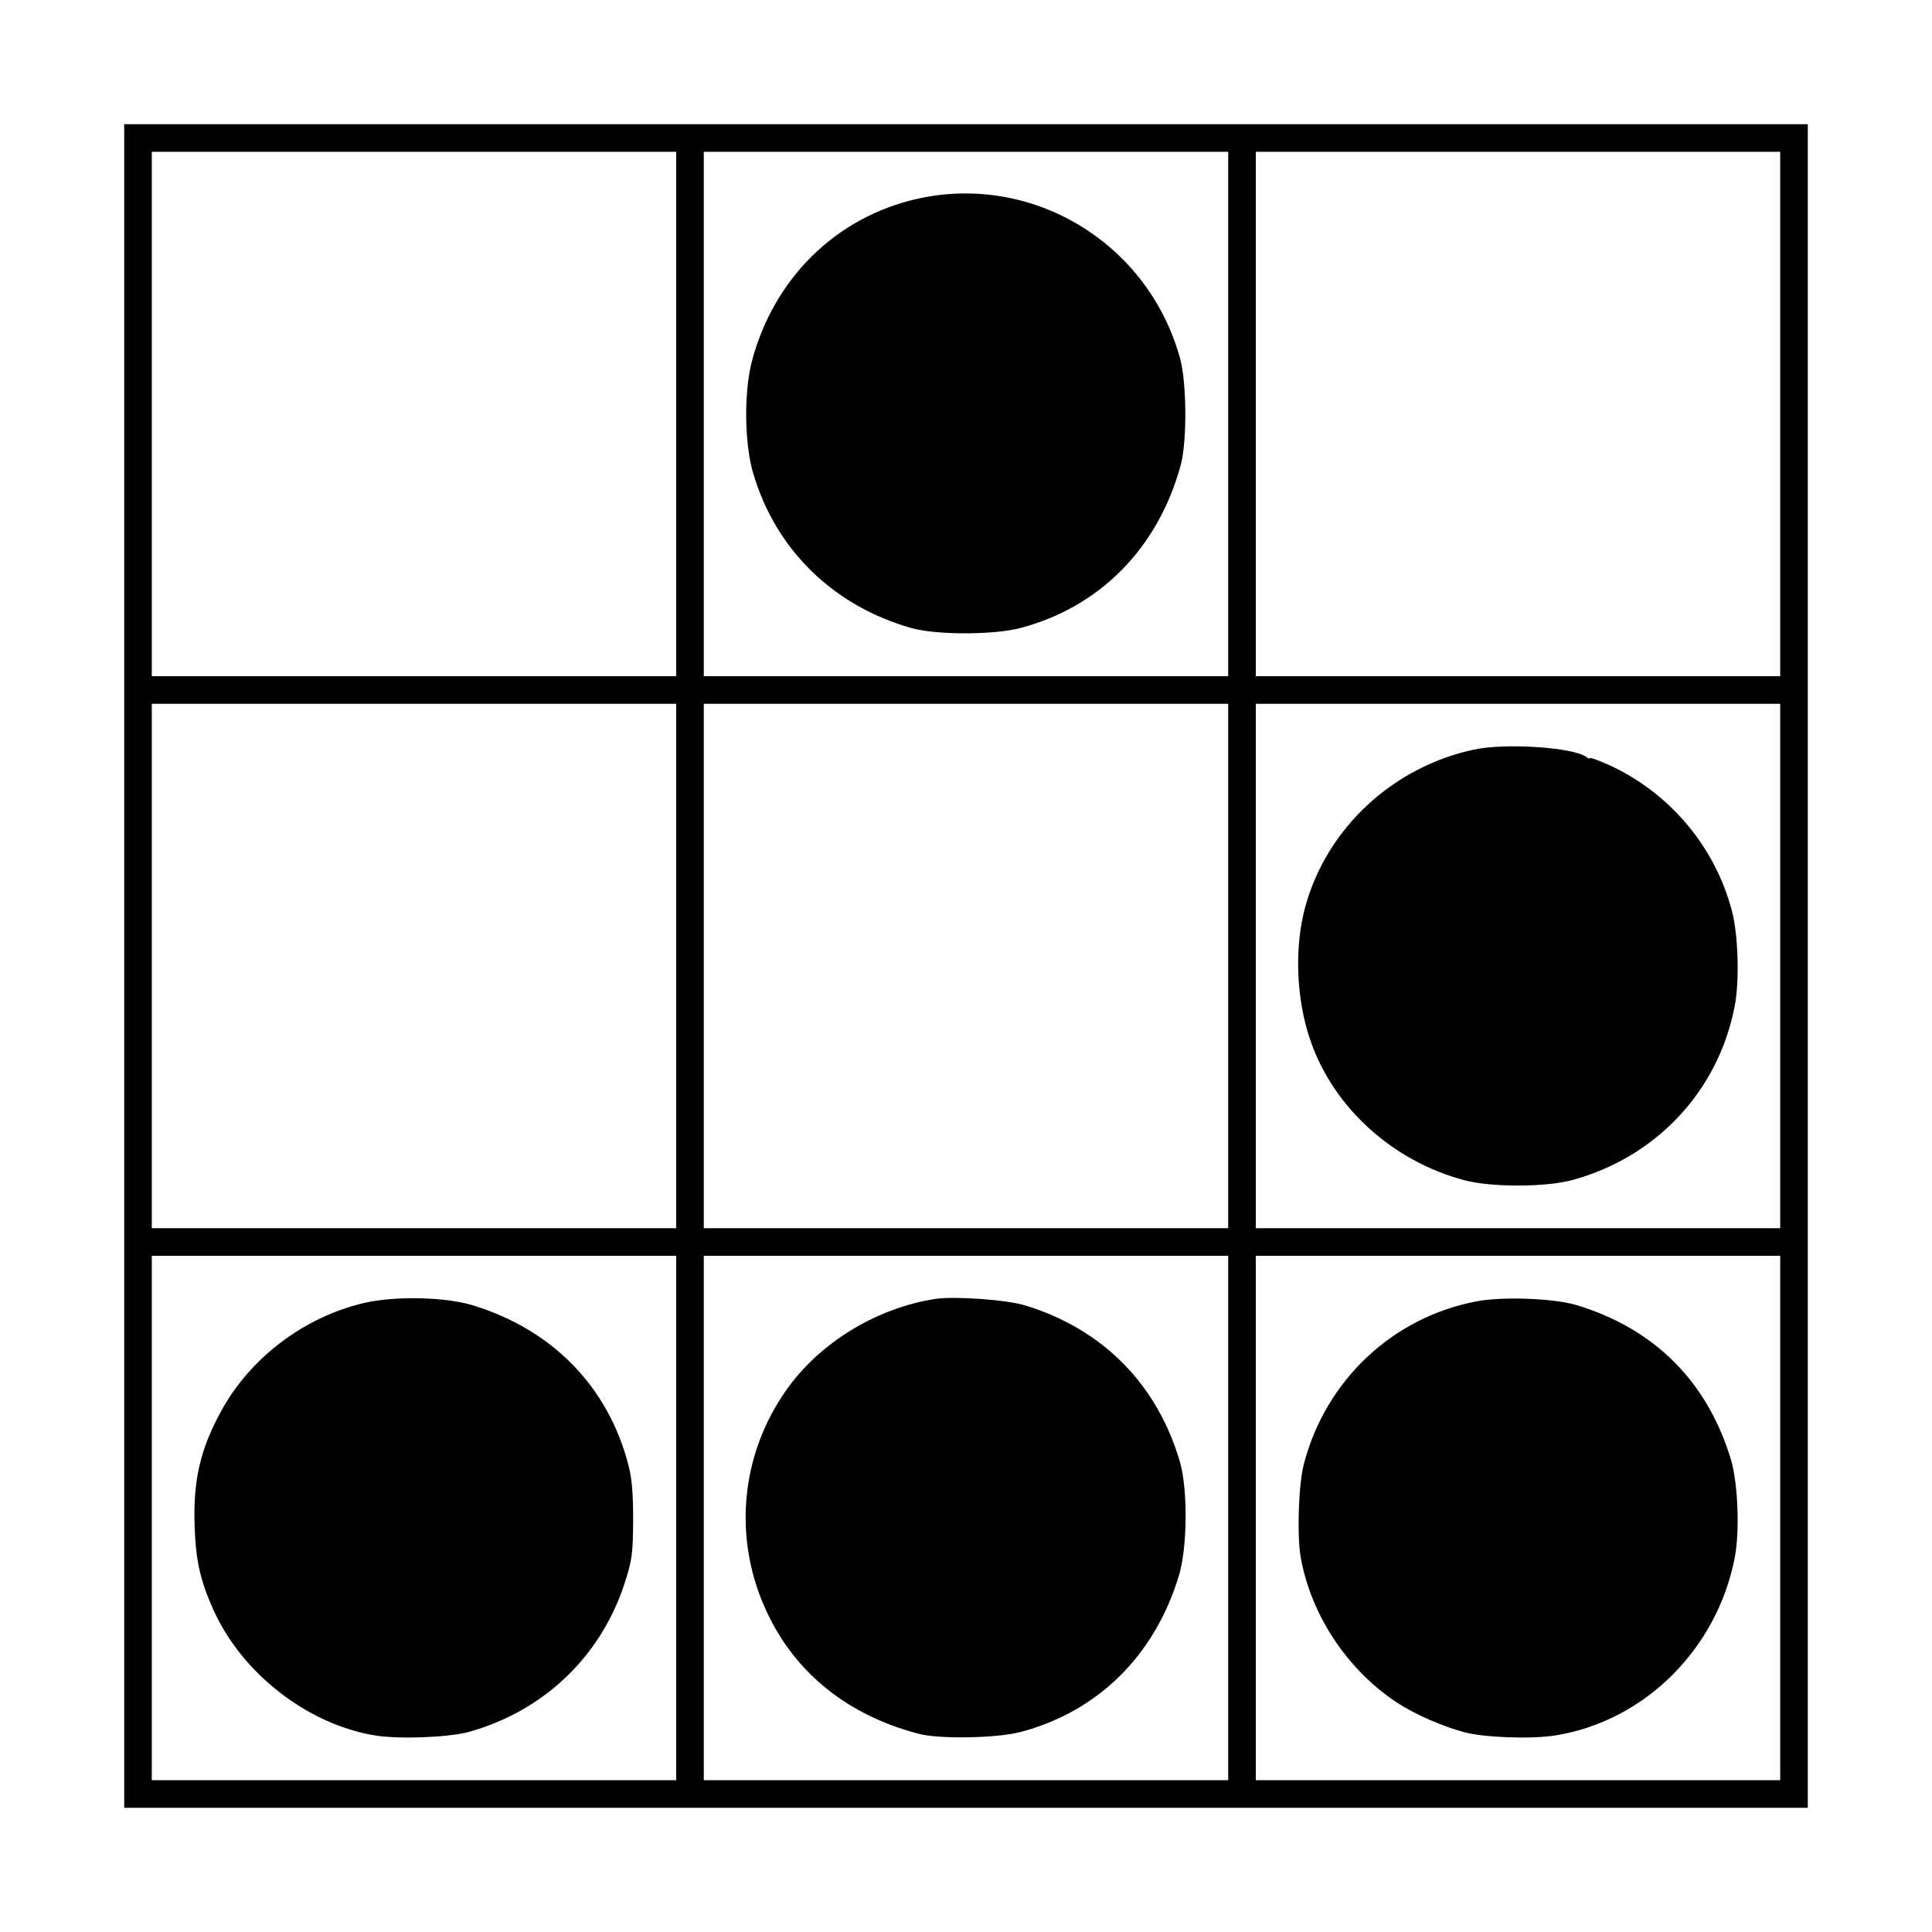 <svg version="1" xmlns="http://www.w3.org/2000/svg" width="933.333" height="933.333" viewBox="0 0 700 700"><path d="M45 350v305h610V45H45v305zm200-200v95H55V55h190v95zm200 0v95H255V55h190v95zm200 0v95H455V55h190v95zM245 350v95H55V255h190v95zm200 0v95H255V255h190v95zm200 0v95H455V255h190v95zM245 550v95H55V455h190v95zm200 0v95H255V455h190v95zm200 0v95H455V455h190v95z"/><path d="M332.5 72c-29.6 6.6-52.2 28.9-60.1 59-2.9 11.2-2.7 29.8.5 40.5 8.2 27.7 28.9 47.9 57.1 56 9 2.6 29.7 2.6 39.5.1 29-7.6 50.1-29 58.3-59.1 2.3-8.4 2.2-29.7-.2-38.5-11.4-41.8-53.3-67.3-95.1-58zM534 271.6c-29.4 6.3-53.3 28.5-61.1 57-4 14.9-3.3 33.6 2 48.7 8.4 24.1 29.7 43.4 55.6 50.3 9.6 2.6 29.2 2.6 39 0 30.5-8.2 53.1-32.3 59-63 1.8-9 1.3-26-1-34.6-6.2-23.5-22.8-43-44.9-53-3.7-1.6-6.6-2.7-6.6-2.3 0 .3-.6.1-1.2-.4-4.5-3.5-29.4-5.2-40.8-2.7zM132.3 472c-21.9 5-41.7 19.9-52.3 39.5-7.4 13.6-10 24.7-9.5 41 .4 12.6 1.9 19.8 6.8 30.7 10.3 23.1 34.3 41.7 58.7 45.6 8.8 1.4 26.1.7 33.5-1.2 27.1-7.4 47.9-27 56.7-53.6 2.8-8.7 3.1-10.7 3.2-23 0-10.1-.4-15.3-1.8-20.5-7.4-28.2-27.5-48.7-56.1-57.5-9.9-3.1-28-3.5-39.2-1zM339 470.6c-21.4 3.3-41.9 15.8-54 32.9-16.9 23.8-19.6 54.6-6.9 81.1 10.3 21.7 29.1 36.8 54.4 43.5 7.5 2.1 28.3 1.7 37-.5 28.1-7.3 48.8-27.6 57.6-56.6 3.1-10 3.3-31 .5-41-8.1-28.2-27.9-48.4-56.1-57-6.7-2.1-25.5-3.4-32.5-2.4zM535 471.5c-30.5 5.8-54.7 28.6-62.6 59-1.9 7.4-2.5 25.3-1.2 33.3 3.6 21.2 17 41.4 35.3 53.3 6.3 4.1 16.4 8.5 24 10.5 7.4 2 25 2.6 33.5 1.1 32-5.3 58.1-31.3 64.5-64.2 1.9-9.5 1.2-27-1.3-35.5-8.5-28.4-27.8-47.7-56.2-56.2-8.1-2.4-26.8-3.1-36-1.3z"/></svg>